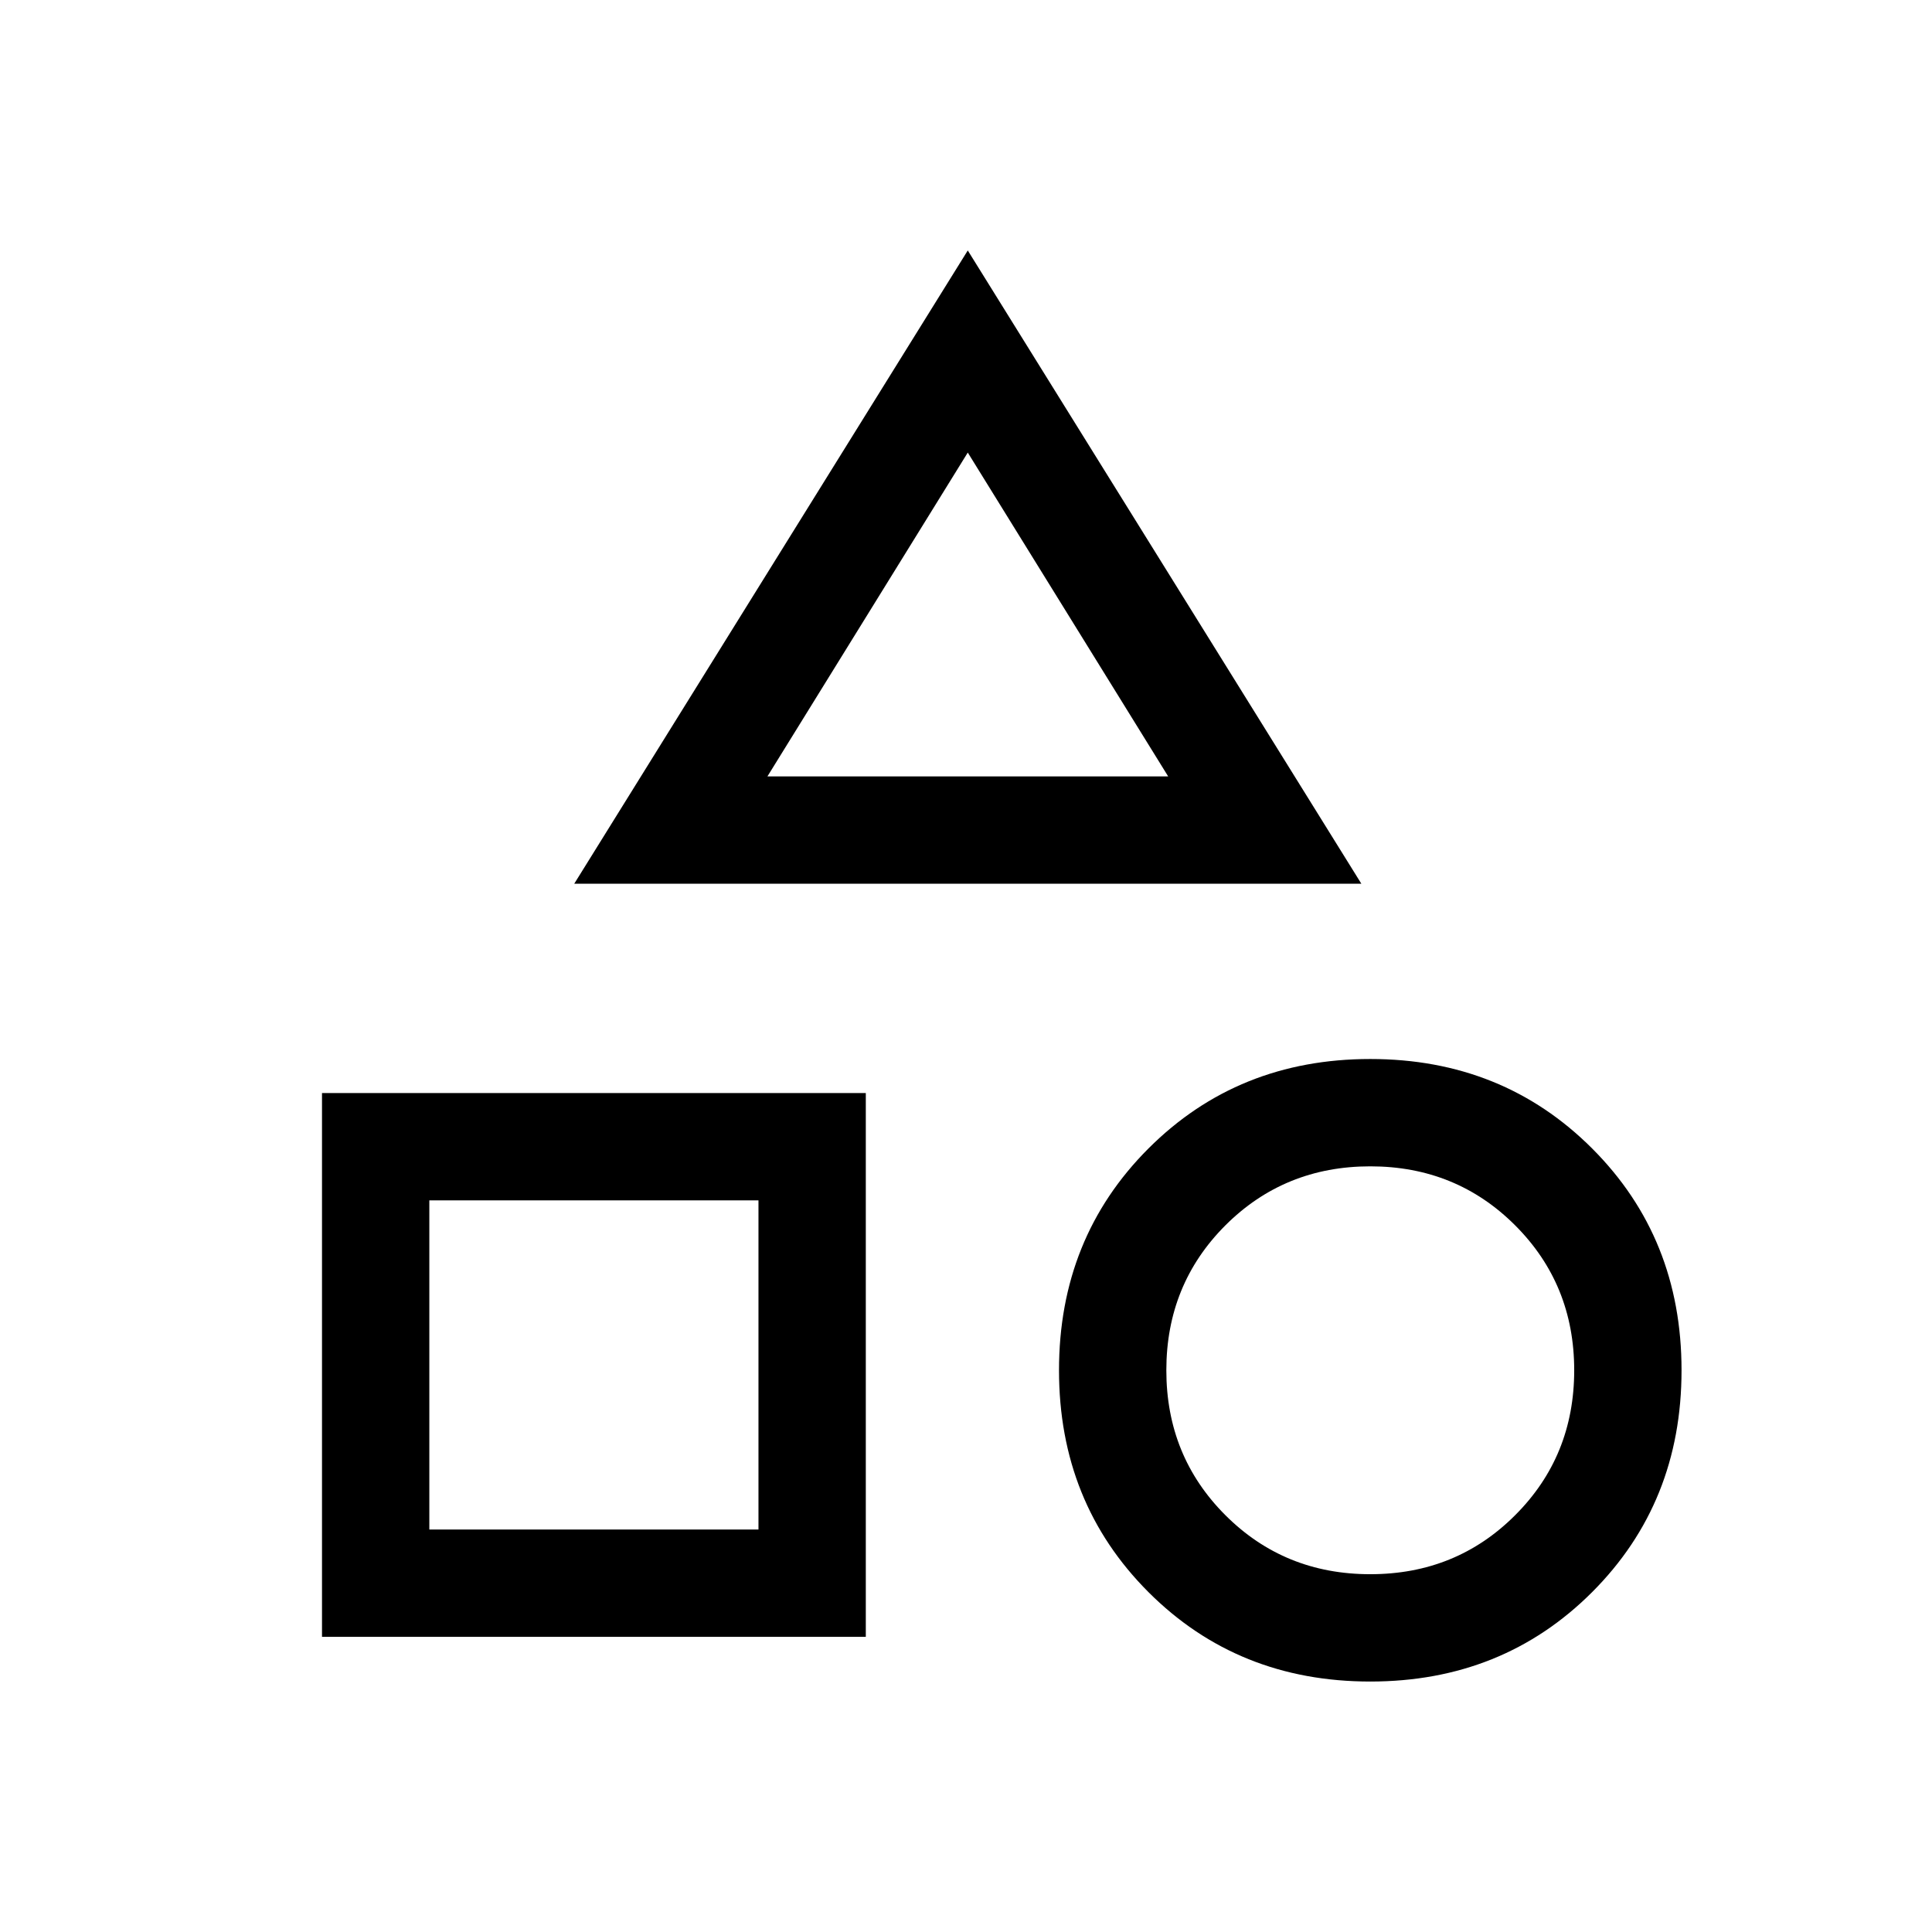 <svg width='100%' height='100%' viewBox="0 0 36 36" fill='none' xmlns="http://www.w3.org/2000/svg">
    <path d="M10.7 16.467L18.033 4.667L25.367 16.467H10.7ZM25.533 31.333C23.889 31.333 22.511 30.778 21.4 29.667C20.289 28.555 19.733 27.178 19.733 25.533C19.733 23.889 20.289 22.511 21.4 21.4C22.511 20.289 23.889 19.733 25.533 19.733C27.178 19.733 28.556 20.289 29.667 21.4C30.778 22.511 31.333 23.889 31.333 25.533C31.333 27.178 30.778 28.555 29.667 29.667C28.556 30.778 27.178 31.333 25.533 31.333ZM6 30.5V20.367H16.133V30.5H6ZM25.533 29.333C26.6 29.333 27.5 28.967 28.233 28.233C28.967 27.5 29.333 26.6 29.333 25.533C29.333 24.467 28.967 23.567 28.233 22.833C27.5 22.1 26.6 21.733 25.533 21.733C24.467 21.733 23.567 22.1 22.833 22.833C22.1 23.567 21.733 24.467 21.733 25.533C21.733 26.6 22.1 27.5 22.833 28.233C23.567 28.967 24.467 29.333 25.533 29.333ZM8 28.5H14.133V22.367H8V28.5ZM14.3 14.467H21.767L18.033 8.433L14.3 14.467Z" fill='currentColor' />
</svg>